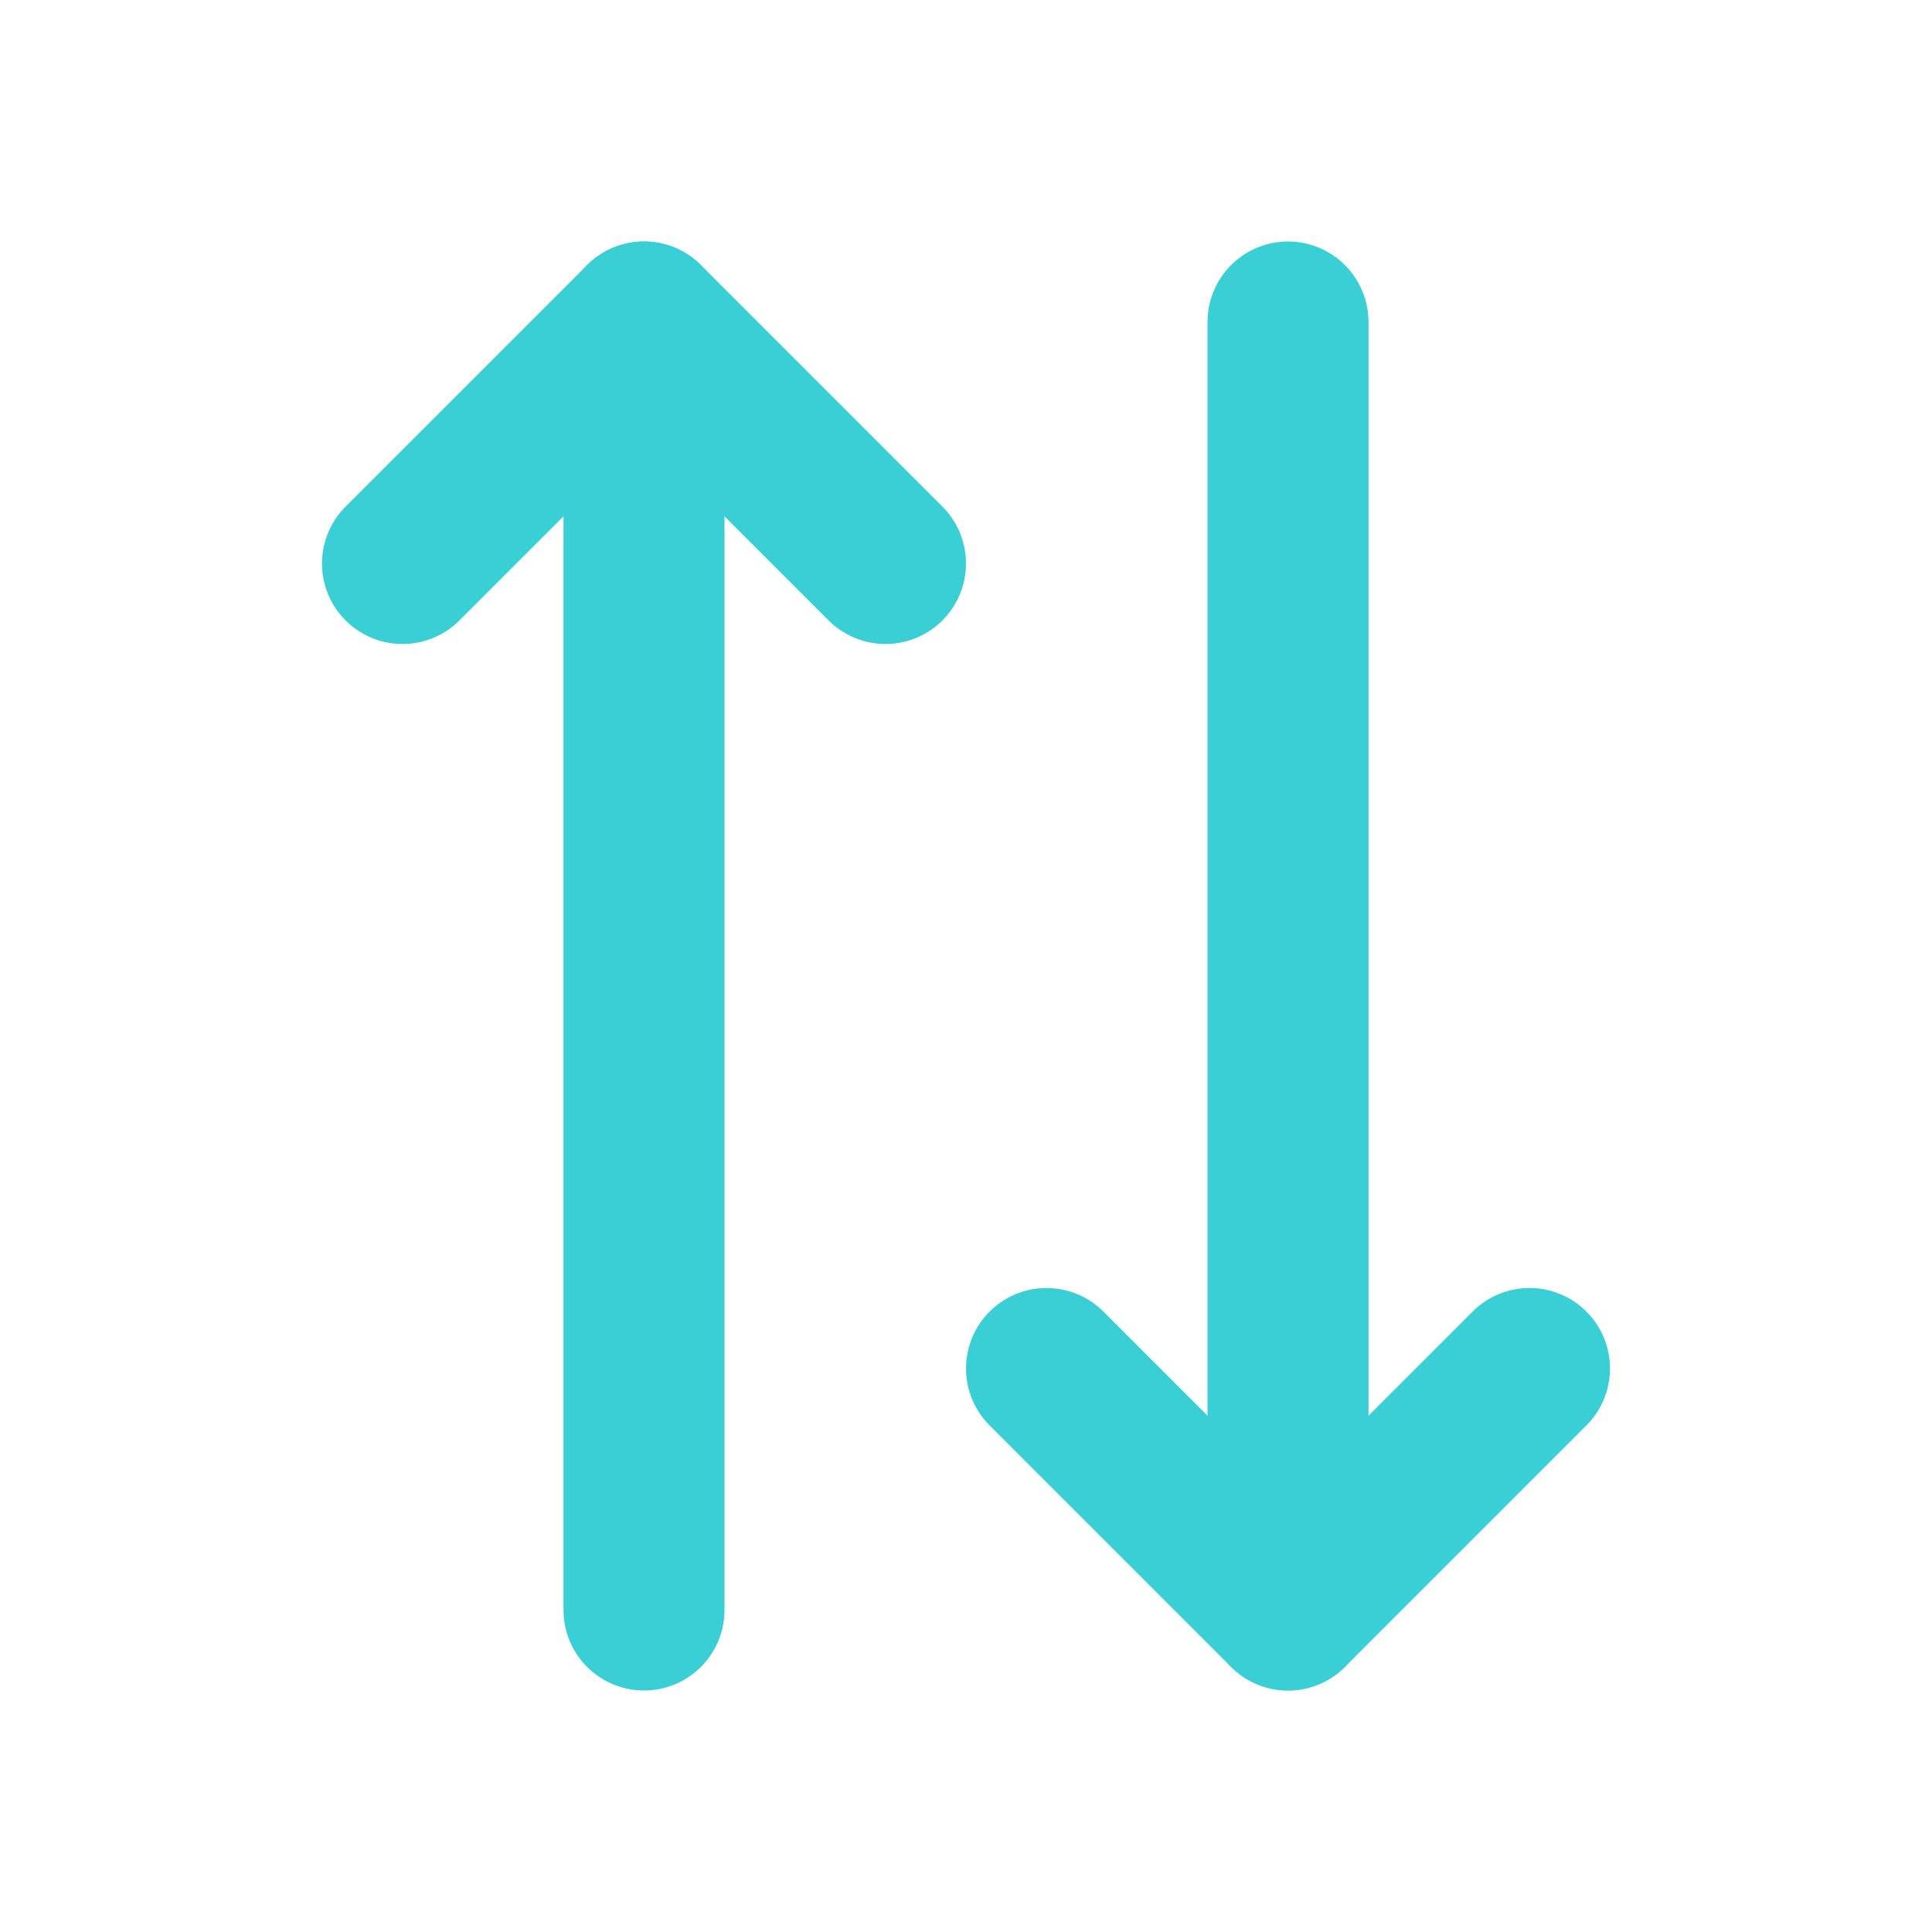 <!DOCTYPE svg PUBLIC "-//W3C//DTD SVG 1.1//EN" "http://www.w3.org/Graphics/SVG/1.1/DTD/svg11.dtd">
<!-- Uploaded to: SVG Repo, www.svgrepo.com, Transformed by: SVG Repo Mixer Tools -->
<svg fill="#000000" width="64px" height="64px" viewBox="0 0 24 24" id="up-down-arrow" data-name="Flat Line" xmlns="http://www.w3.org/2000/svg" class="icon flat-line">
<g id="SVGRepo_bgCarrier" stroke-width="0"/>
<g id="SVGRepo_tracerCarrier" stroke-linecap="round" stroke-linejoin="round"/>
<g id="SVGRepo_iconCarrier">
<polyline id="primary" points="11 7 8 4 5 7" style="fill: none; stroke: #3acfd5; stroke-linecap: round; stroke-linejoin: round; stroke-width: 2;"/>
<polyline id="primary-2" data-name="primary" points="13 17 16 20 19 17" style="fill: none; stroke: #3acfd5; stroke-linecap: round; stroke-linejoin: round; stroke-width: 2;"/>
<path id="primary-3" data-name="primary" d="M8,20V4m8,0V20" style="fill: none; stroke: #3acfd5; stroke-linecap: round; stroke-linejoin: round; stroke-width: 2;"/>
</g>
</svg>